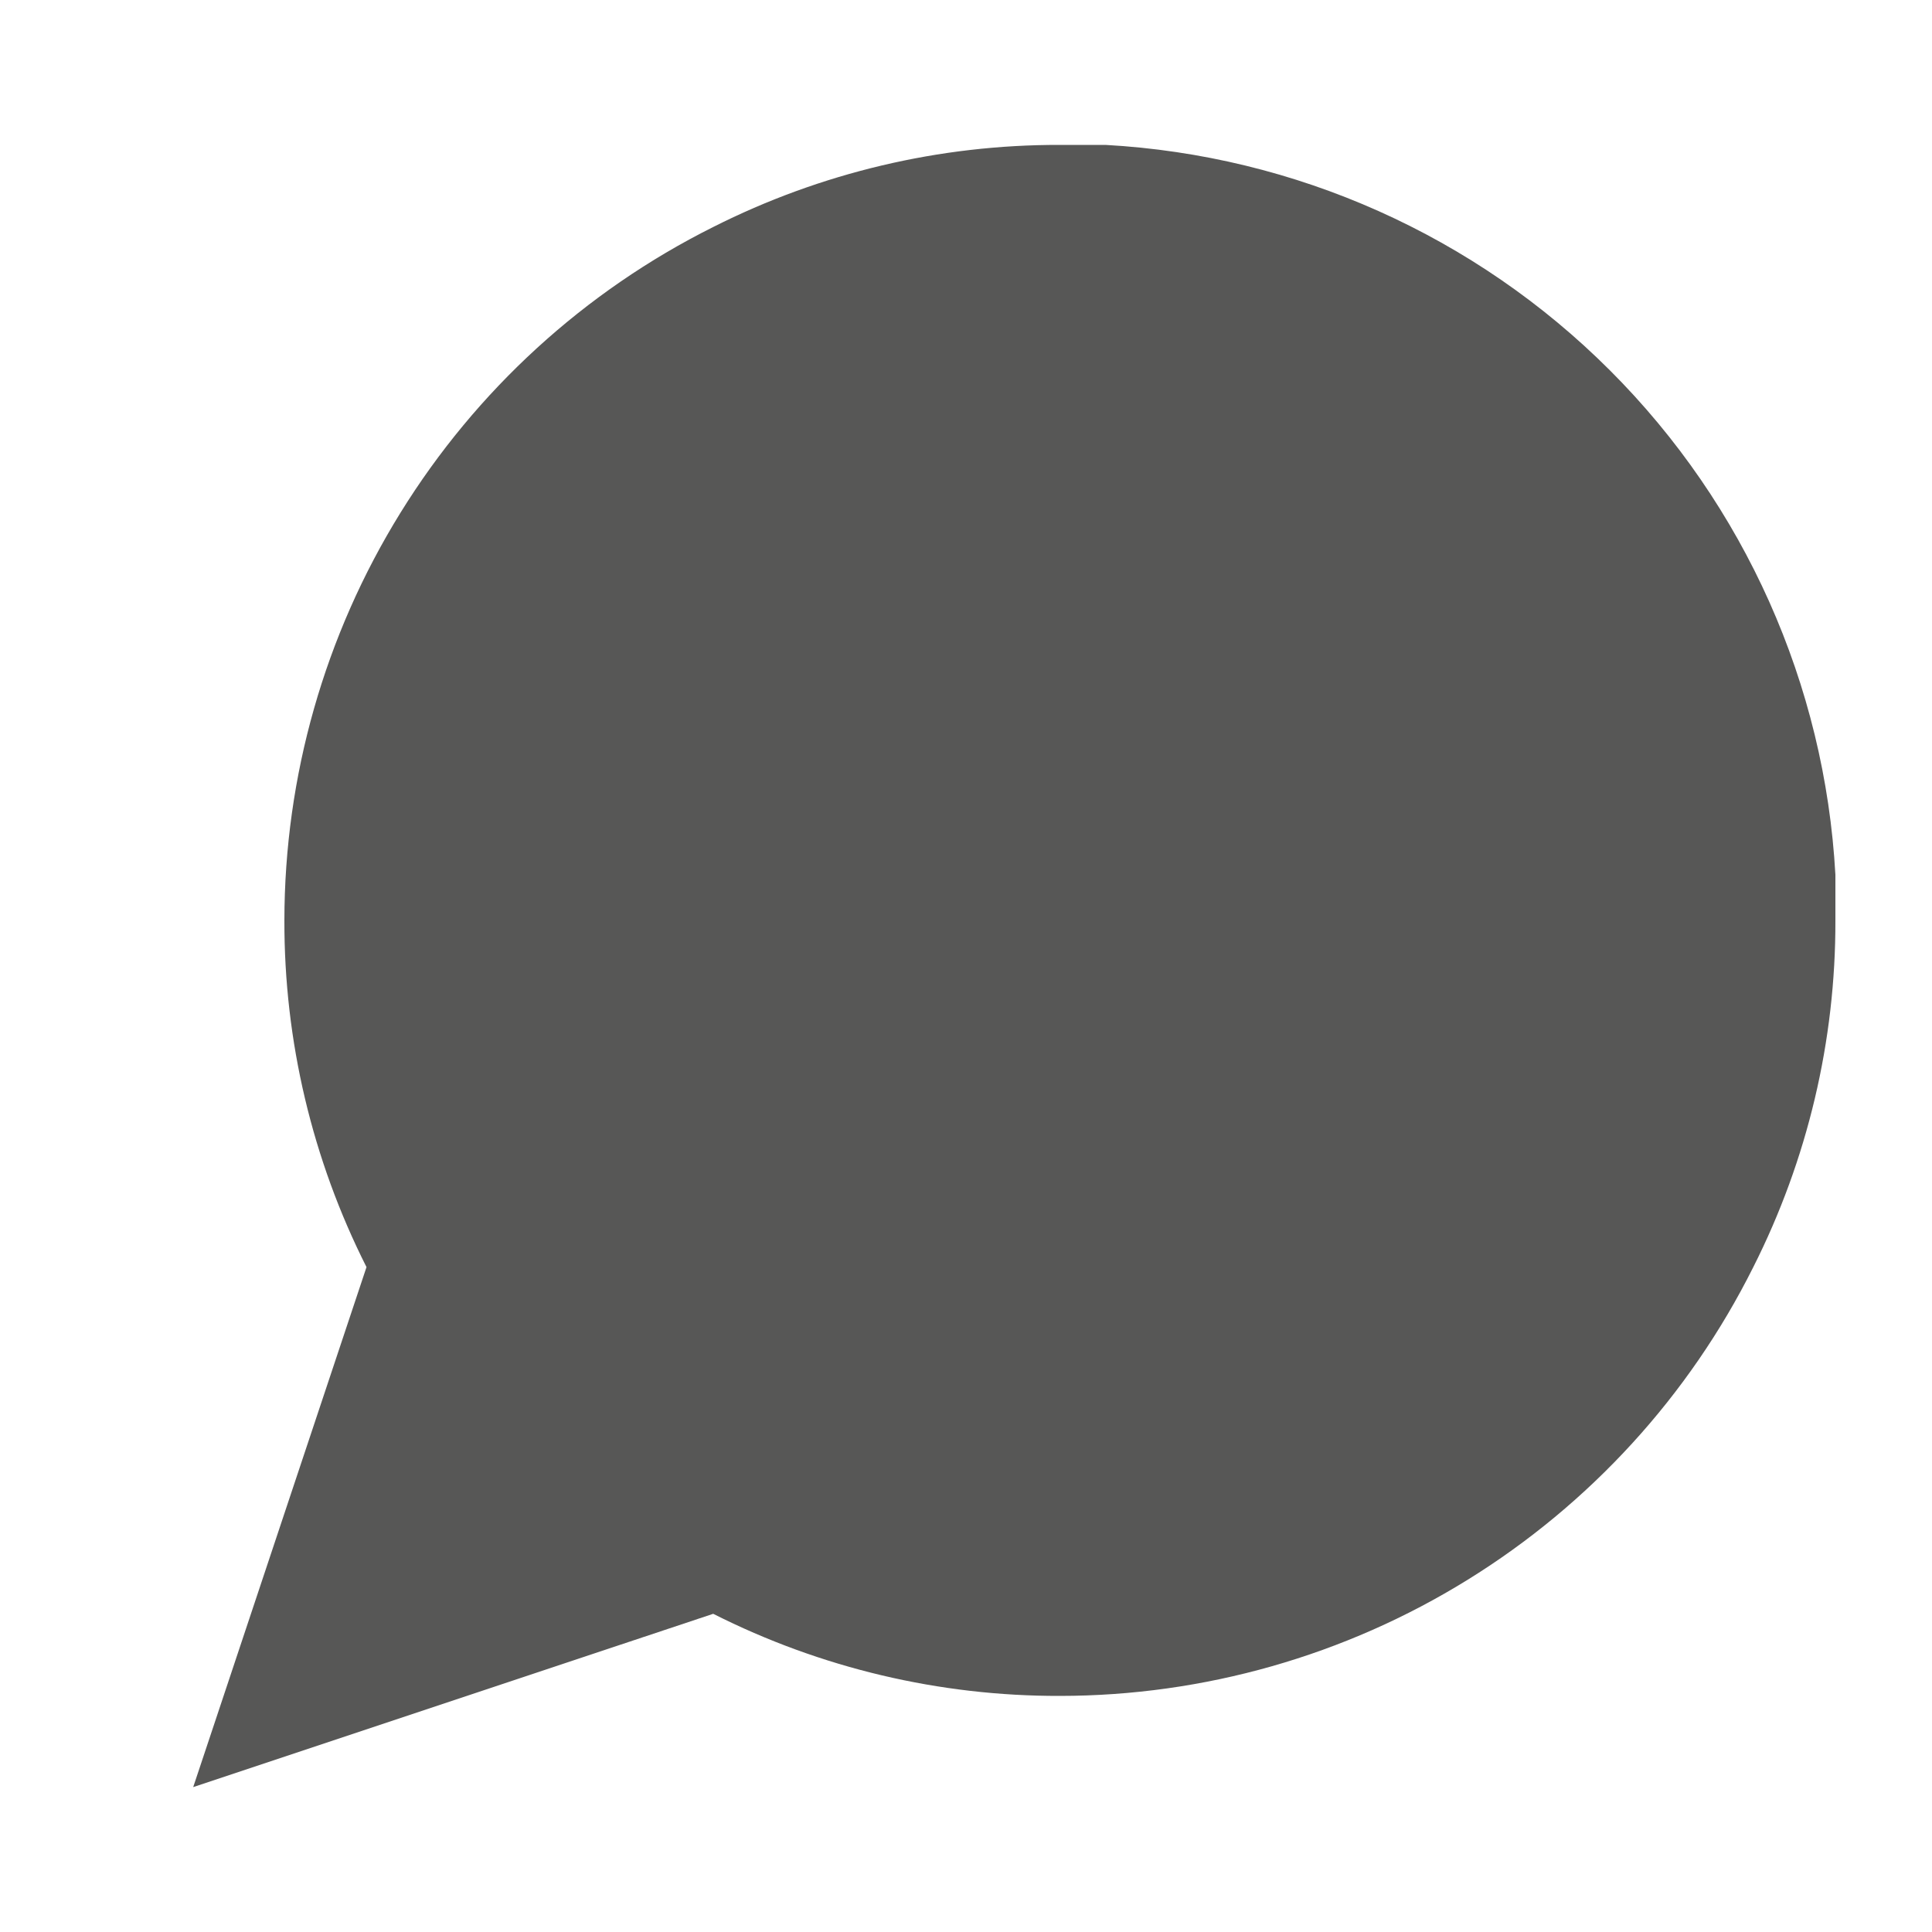 <svg width="20" height="20" viewBox="0 0 20 20" fill="none" xmlns="http://www.w3.org/2000/svg">
<path d="M19 9.528C19.003 10.774 18.712 12.004 18.15 13.117C17.484 14.45 16.459 15.571 15.191 16.355C13.924 17.139 12.463 17.555 10.972 17.556C9.726 17.559 8.496 17.268 7.383 16.706L2 18.5L3.794 13.117C3.232 12.004 2.941 10.774 2.944 9.528C2.945 8.037 3.361 6.576 4.145 5.309C4.929 4.041 6.05 3.016 7.383 2.35C8.496 1.788 9.726 1.497 10.972 1.5H11.444C13.413 1.609 15.272 2.44 16.666 3.834C18.061 5.228 18.891 7.087 19 9.056V9.528Z" fill="#575756"/>
</svg>
